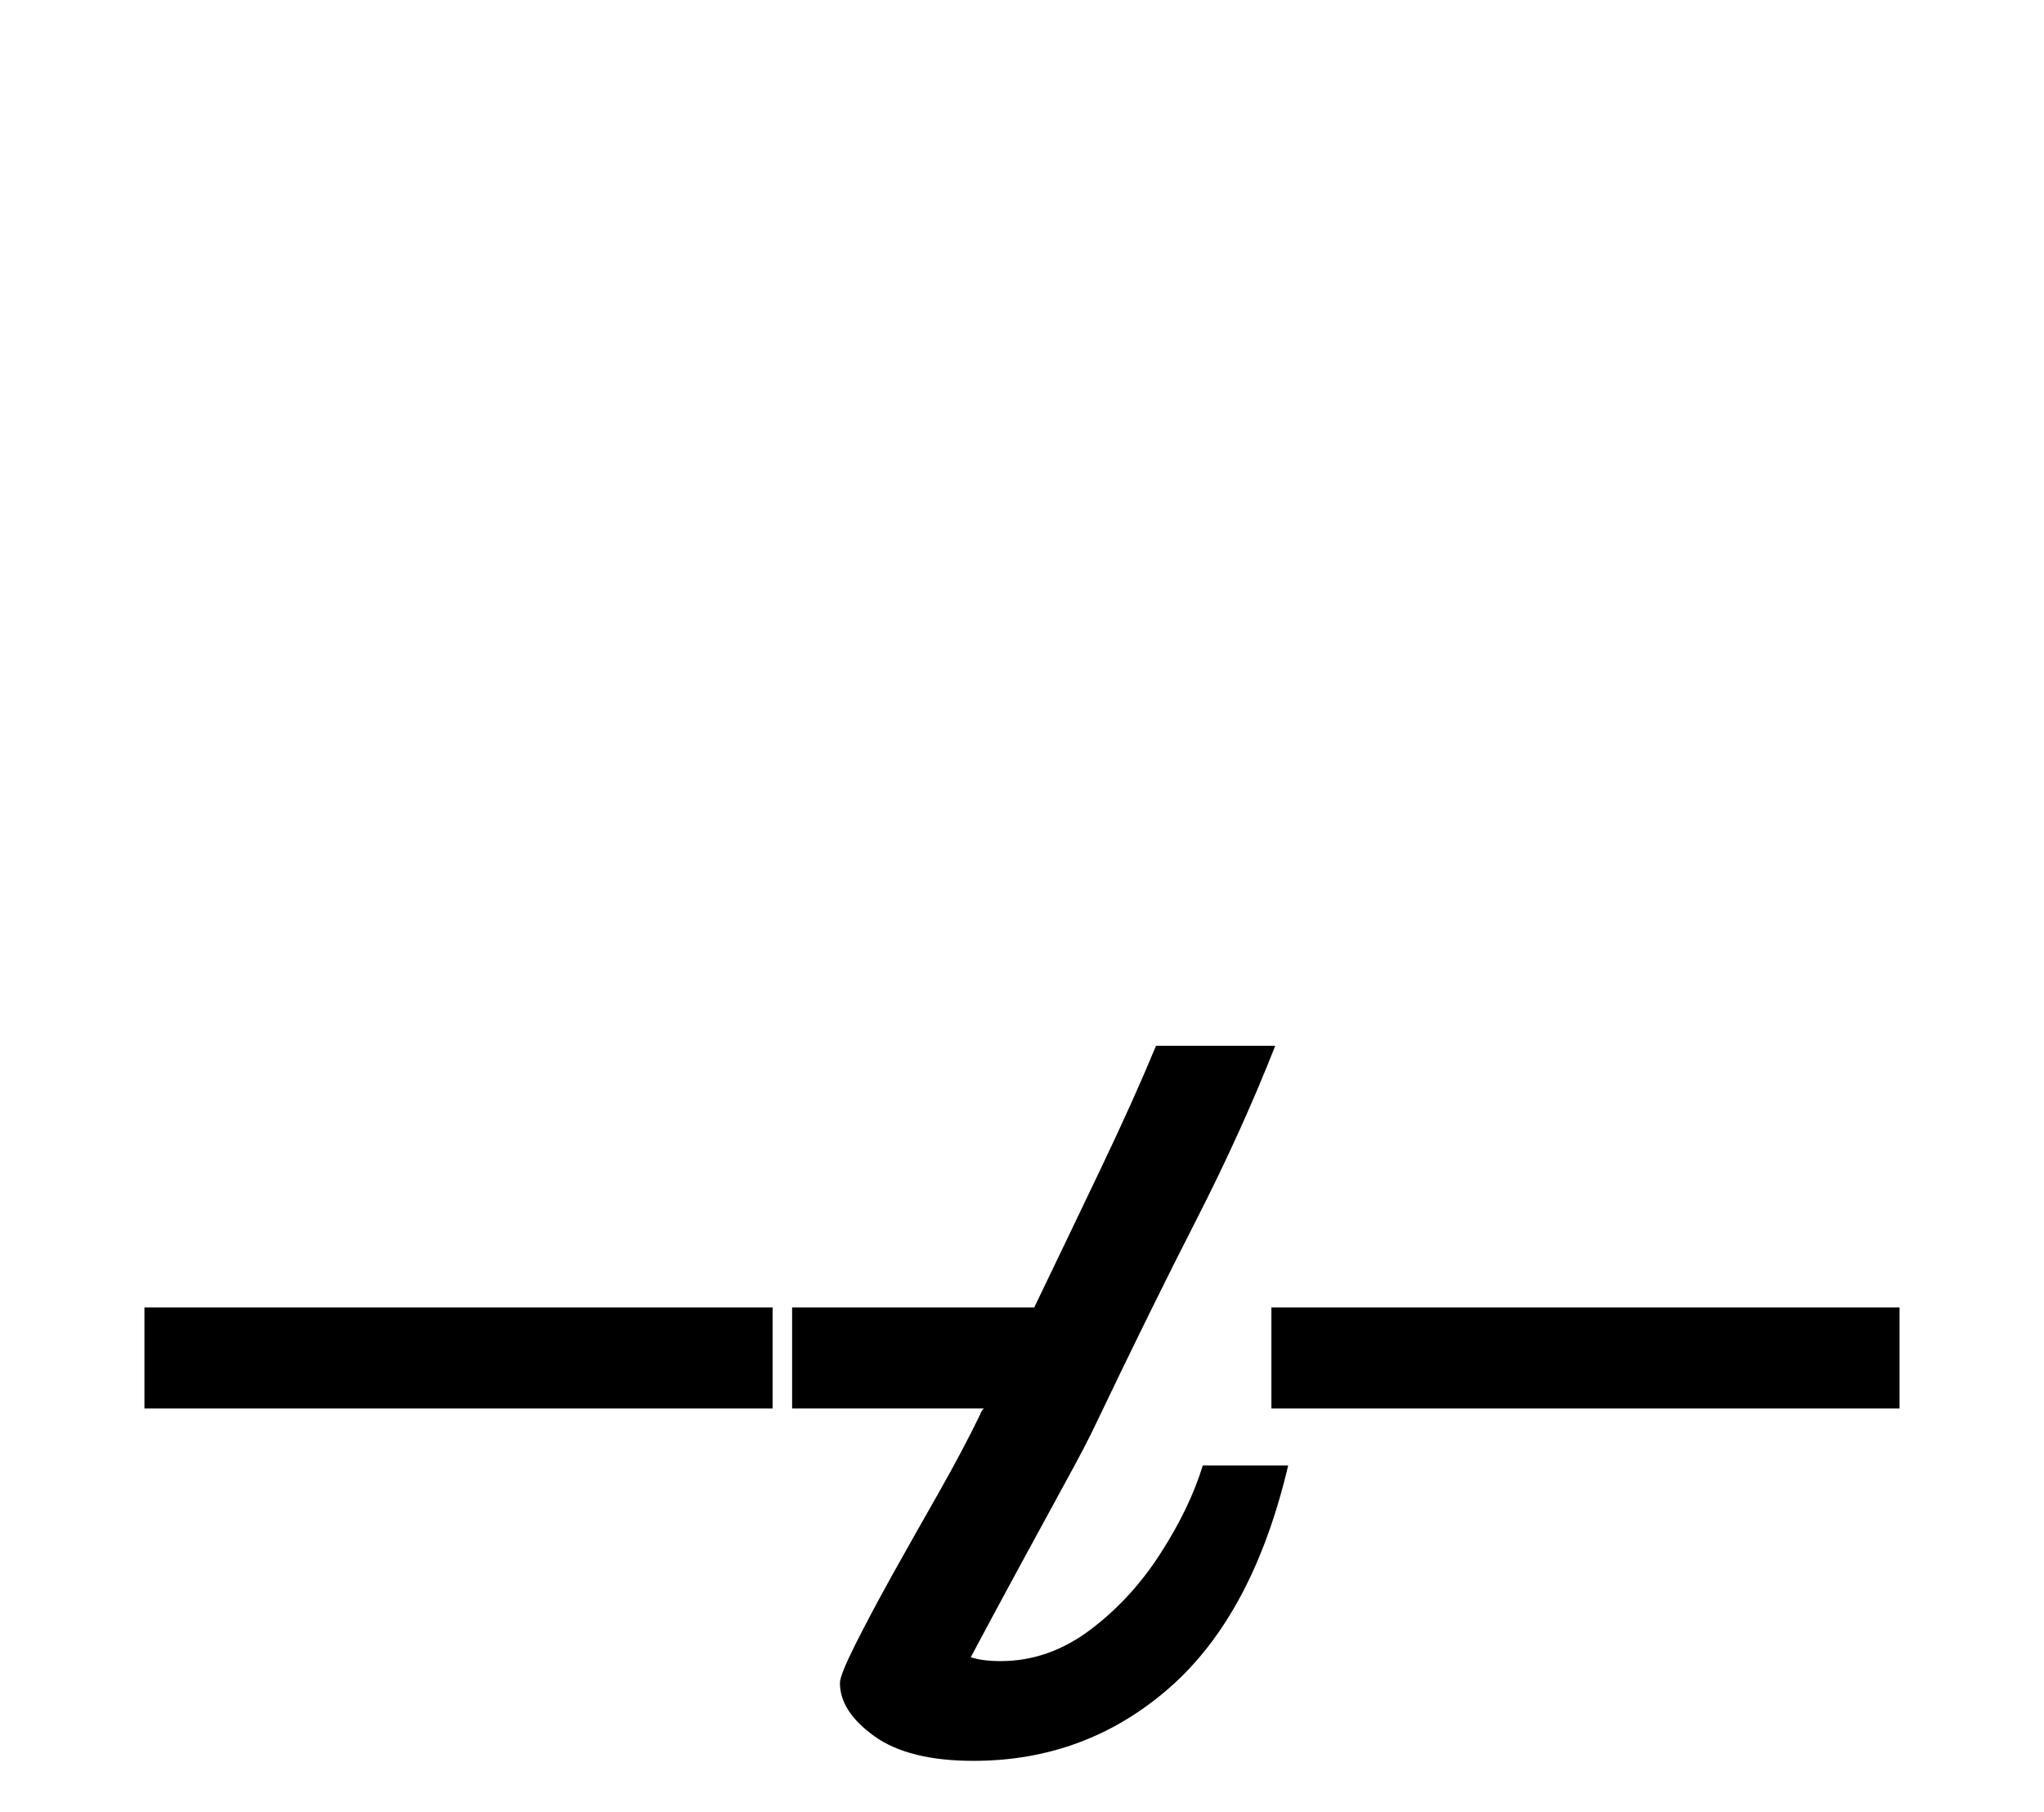 <?xml version="1.0" encoding="UTF-8"?>
<svg xmlns="http://www.w3.org/2000/svg" xmlns:xlink="http://www.w3.org/1999/xlink" width="173.578pt" height="153.828pt" viewBox="0 0 173.578 153.828" version="1.1">
<defs>
<g>
<symbol overflow="visible" id="glyph0-0">
<path style="stroke:none;" d="M 10.344 0 L 10.344 -78.547 L 55.547 -78.547 L 55.547 0 Z M 15.953 -5.609 L 49.938 -5.609 L 49.938 -72.938 L 15.953 -72.938 Z M 15.953 -5.609 "/>
</symbol>
<symbol overflow="visible" id="glyph0-1">
<path style="stroke:none;" d="M -3.734 0 L -3.734 -8.578 L 49.609 -8.578 L 49.609 0 Z M -3.734 0 "/>
</symbol>
<symbol overflow="visible" id="glyph0-2">
<path style="stroke:none;" d="M 5.391 0 L 5.391 -8.578 L 25.953 -8.578 C 27.859 -12.535 29.75 -16.477 31.625 -20.406 C 33.5 -24.332 35.055 -27.797 36.297 -30.797 L 46.422 -30.797 C 44.516 -25.961 42.297 -21.066 39.766 -16.109 C 37.234 -11.16 34.352 -5.312 31.125 1.438 C 30.613 2.531 29.734 4.211 28.484 6.484 C 27.242 8.766 25.906 11.223 24.469 13.859 C 23.039 16.492 21.738 18.914 20.562 21.125 C 21.227 21.344 22.07 21.453 23.094 21.453 C 25.812 21.453 28.344 20.57 30.688 18.812 C 33.031 17.051 35.023 14.883 36.672 12.312 C 38.328 9.75 39.523 7.258 40.266 4.844 L 47.516 4.844 C 45.535 13.27 42.18 19.555 37.453 23.703 C 32.723 27.848 27.172 29.922 20.797 29.922 C 17.129 29.922 14.32 29.223 12.375 27.828 C 10.426 26.43 9.453 24.926 9.453 23.312 C 9.453 22.875 9.875 21.812 10.719 20.125 C 11.562 18.438 12.625 16.438 13.906 14.125 C 15.195 11.82 16.52 9.477 17.875 7.094 C 19.227 4.707 20.383 2.523 21.344 0.547 C 21.414 0.328 21.523 0.145 21.672 0 Z M 5.391 0 "/>
</symbol>
</g>
</defs>
<g id="surface1">
<g style="fill:rgb(0%,0%,0%);fill-opacity:1;">
  <use xlink:href="#glyph0-1" x="16" y="119.594"/>
  <use xlink:href="#glyph0-2" x="61.875" y="119.594"/>
  <use xlink:href="#glyph0-1" x="111.703" y="119.594"/>
</g>
</g>
</svg>
